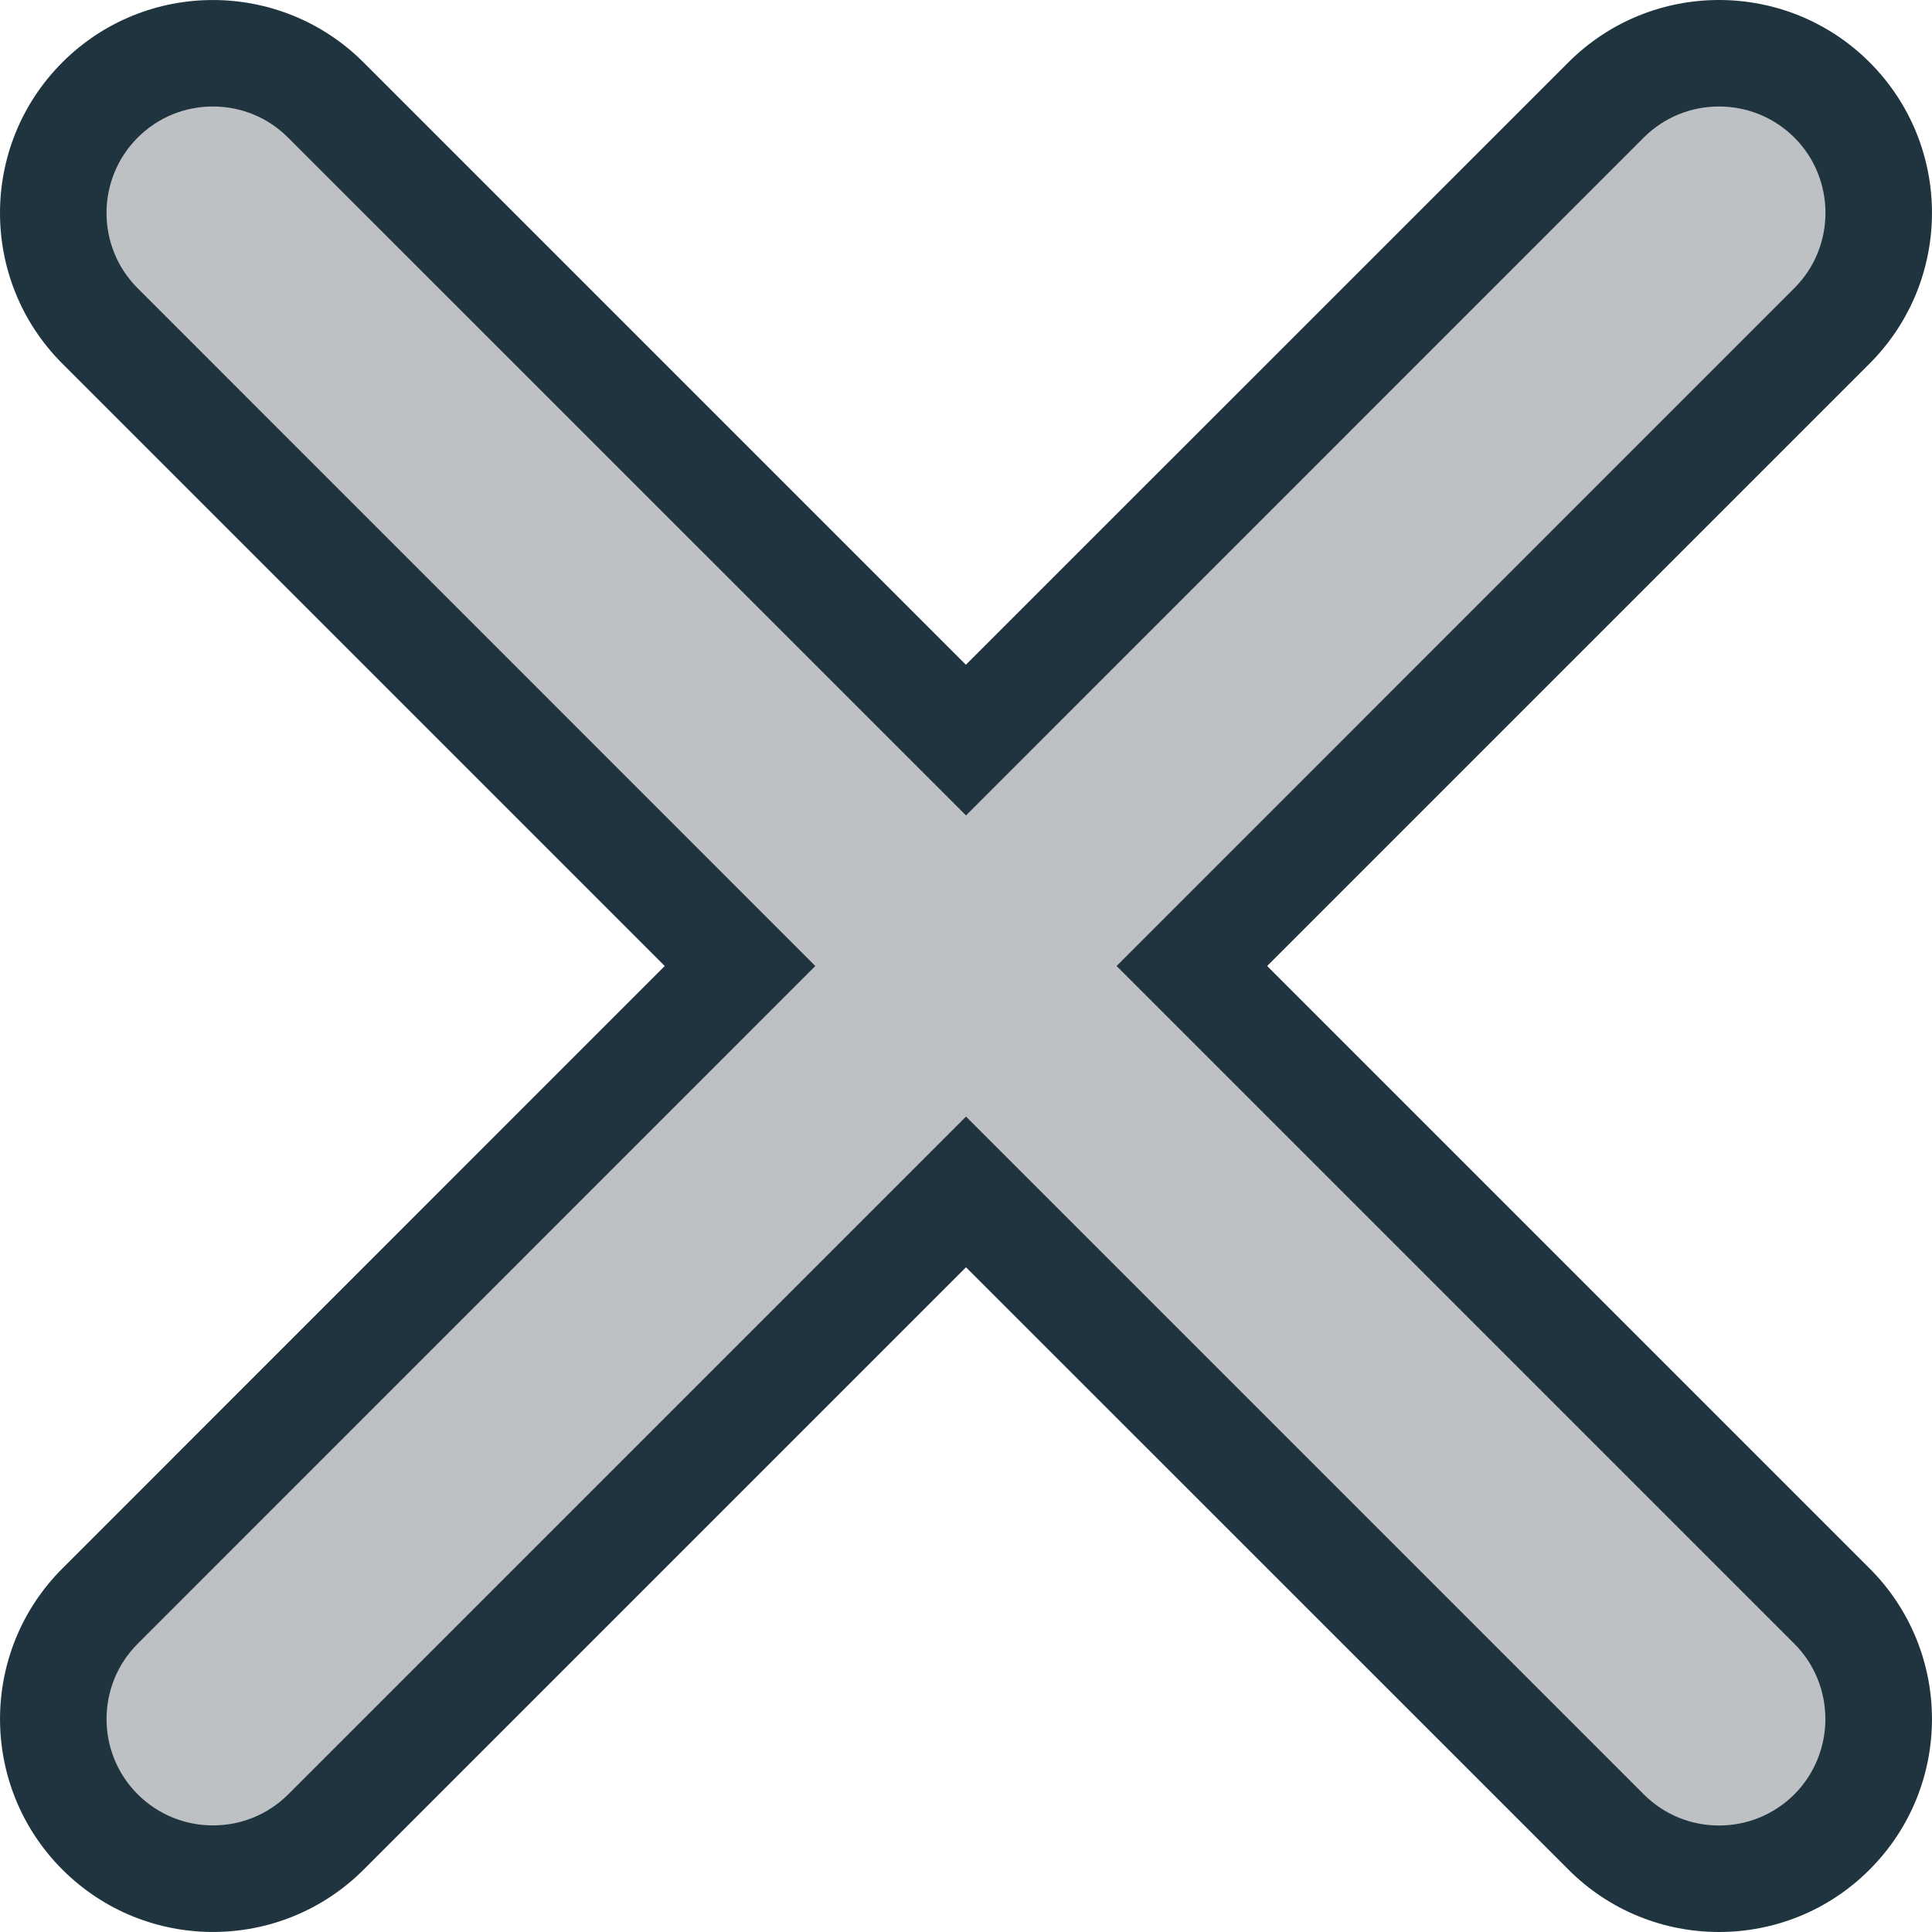 <svg xmlns="http://www.w3.org/2000/svg" width="18.142" height="18.142" viewBox="0 0 18.142 18.142">
  <g id="Union_1" data-name="Union 1" transform="translate(-0.829 -0.829)" fill="#bdc1c3">
    <path d="M 16.971 18.471 C 16.57 18.471 16.193 18.315 15.91 18.032 L 10.253 12.375 L 9.9 12.021 L 9.546 12.375 L 3.89 18.032 C 3.607 18.315 3.23 18.47 2.829 18.47 C 2.428 18.47 2.052 18.315 1.768 18.031 C 1.183 17.447 1.183 16.495 1.768 15.91 L 7.425 10.253 L 7.778 9.9 L 7.425 9.546 L 1.767 3.889 C 1.183 3.305 1.183 2.353 1.768 1.768 C 2.051 1.485 2.428 1.329 2.828 1.329 C 3.229 1.329 3.606 1.485 3.889 1.768 L 9.546 7.425 L 9.899 7.778 L 10.253 7.425 L 15.91 1.767 C 16.193 1.485 16.57 1.329 16.971 1.329 C 17.372 1.329 17.748 1.485 18.032 1.768 C 18.617 2.352 18.617 3.304 18.032 3.889 L 12.375 9.546 L 12.021 9.9 L 12.375 10.253 L 18.032 15.91 C 18.616 16.495 18.616 17.447 18.031 18.032 C 17.748 18.315 17.372 18.471 16.971 18.471 Z" stroke="none"/>
    <path d="M 16.971 17.971 C 17.238 17.971 17.489 17.867 17.678 17.679 C 18.067 17.288 18.067 16.653 17.678 16.264 L 11.314 9.9 L 17.678 3.535 C 18.068 3.146 18.068 2.511 17.679 2.121 C 17.49 1.933 17.238 1.829 16.971 1.829 C 16.704 1.829 16.452 1.933 16.264 2.121 L 9.9 8.486 L 3.535 2.122 C 3.347 1.933 3.095 1.829 2.828 1.829 C 2.561 1.829 2.31 1.933 2.121 2.122 C 1.732 2.512 1.732 3.146 2.121 3.535 L 8.485 9.9 L 2.122 16.264 C 1.732 16.654 1.732 17.288 2.122 17.678 C 2.311 17.866 2.562 17.97 2.829 17.97 C 3.096 17.97 3.348 17.866 3.536 17.678 L 9.9 11.314 L 16.264 17.678 C 16.453 17.867 16.704 17.971 16.971 17.971 M 16.971 18.971 C 16.459 18.971 15.947 18.776 15.557 18.385 L 9.9 12.729 L 4.244 18.385 C 3.462 19.166 2.196 19.166 1.415 18.385 C 0.634 17.604 0.634 16.338 1.415 15.557 L 7.071 9.9 L 1.414 4.243 C 0.634 3.462 0.634 2.196 1.414 1.415 C 2.195 0.634 3.461 0.634 4.243 1.415 L 9.899 7.071 L 15.557 1.414 C 16.338 0.634 17.604 0.634 18.385 1.414 C 19.166 2.195 19.166 3.461 18.385 4.243 L 12.728 9.9 L 18.385 15.557 C 19.166 16.338 19.166 17.604 18.385 18.385 C 17.995 18.776 17.483 18.971 16.971 18.971 Z" stroke="none" fill="#1f343e"/>
  </g>
</svg>
